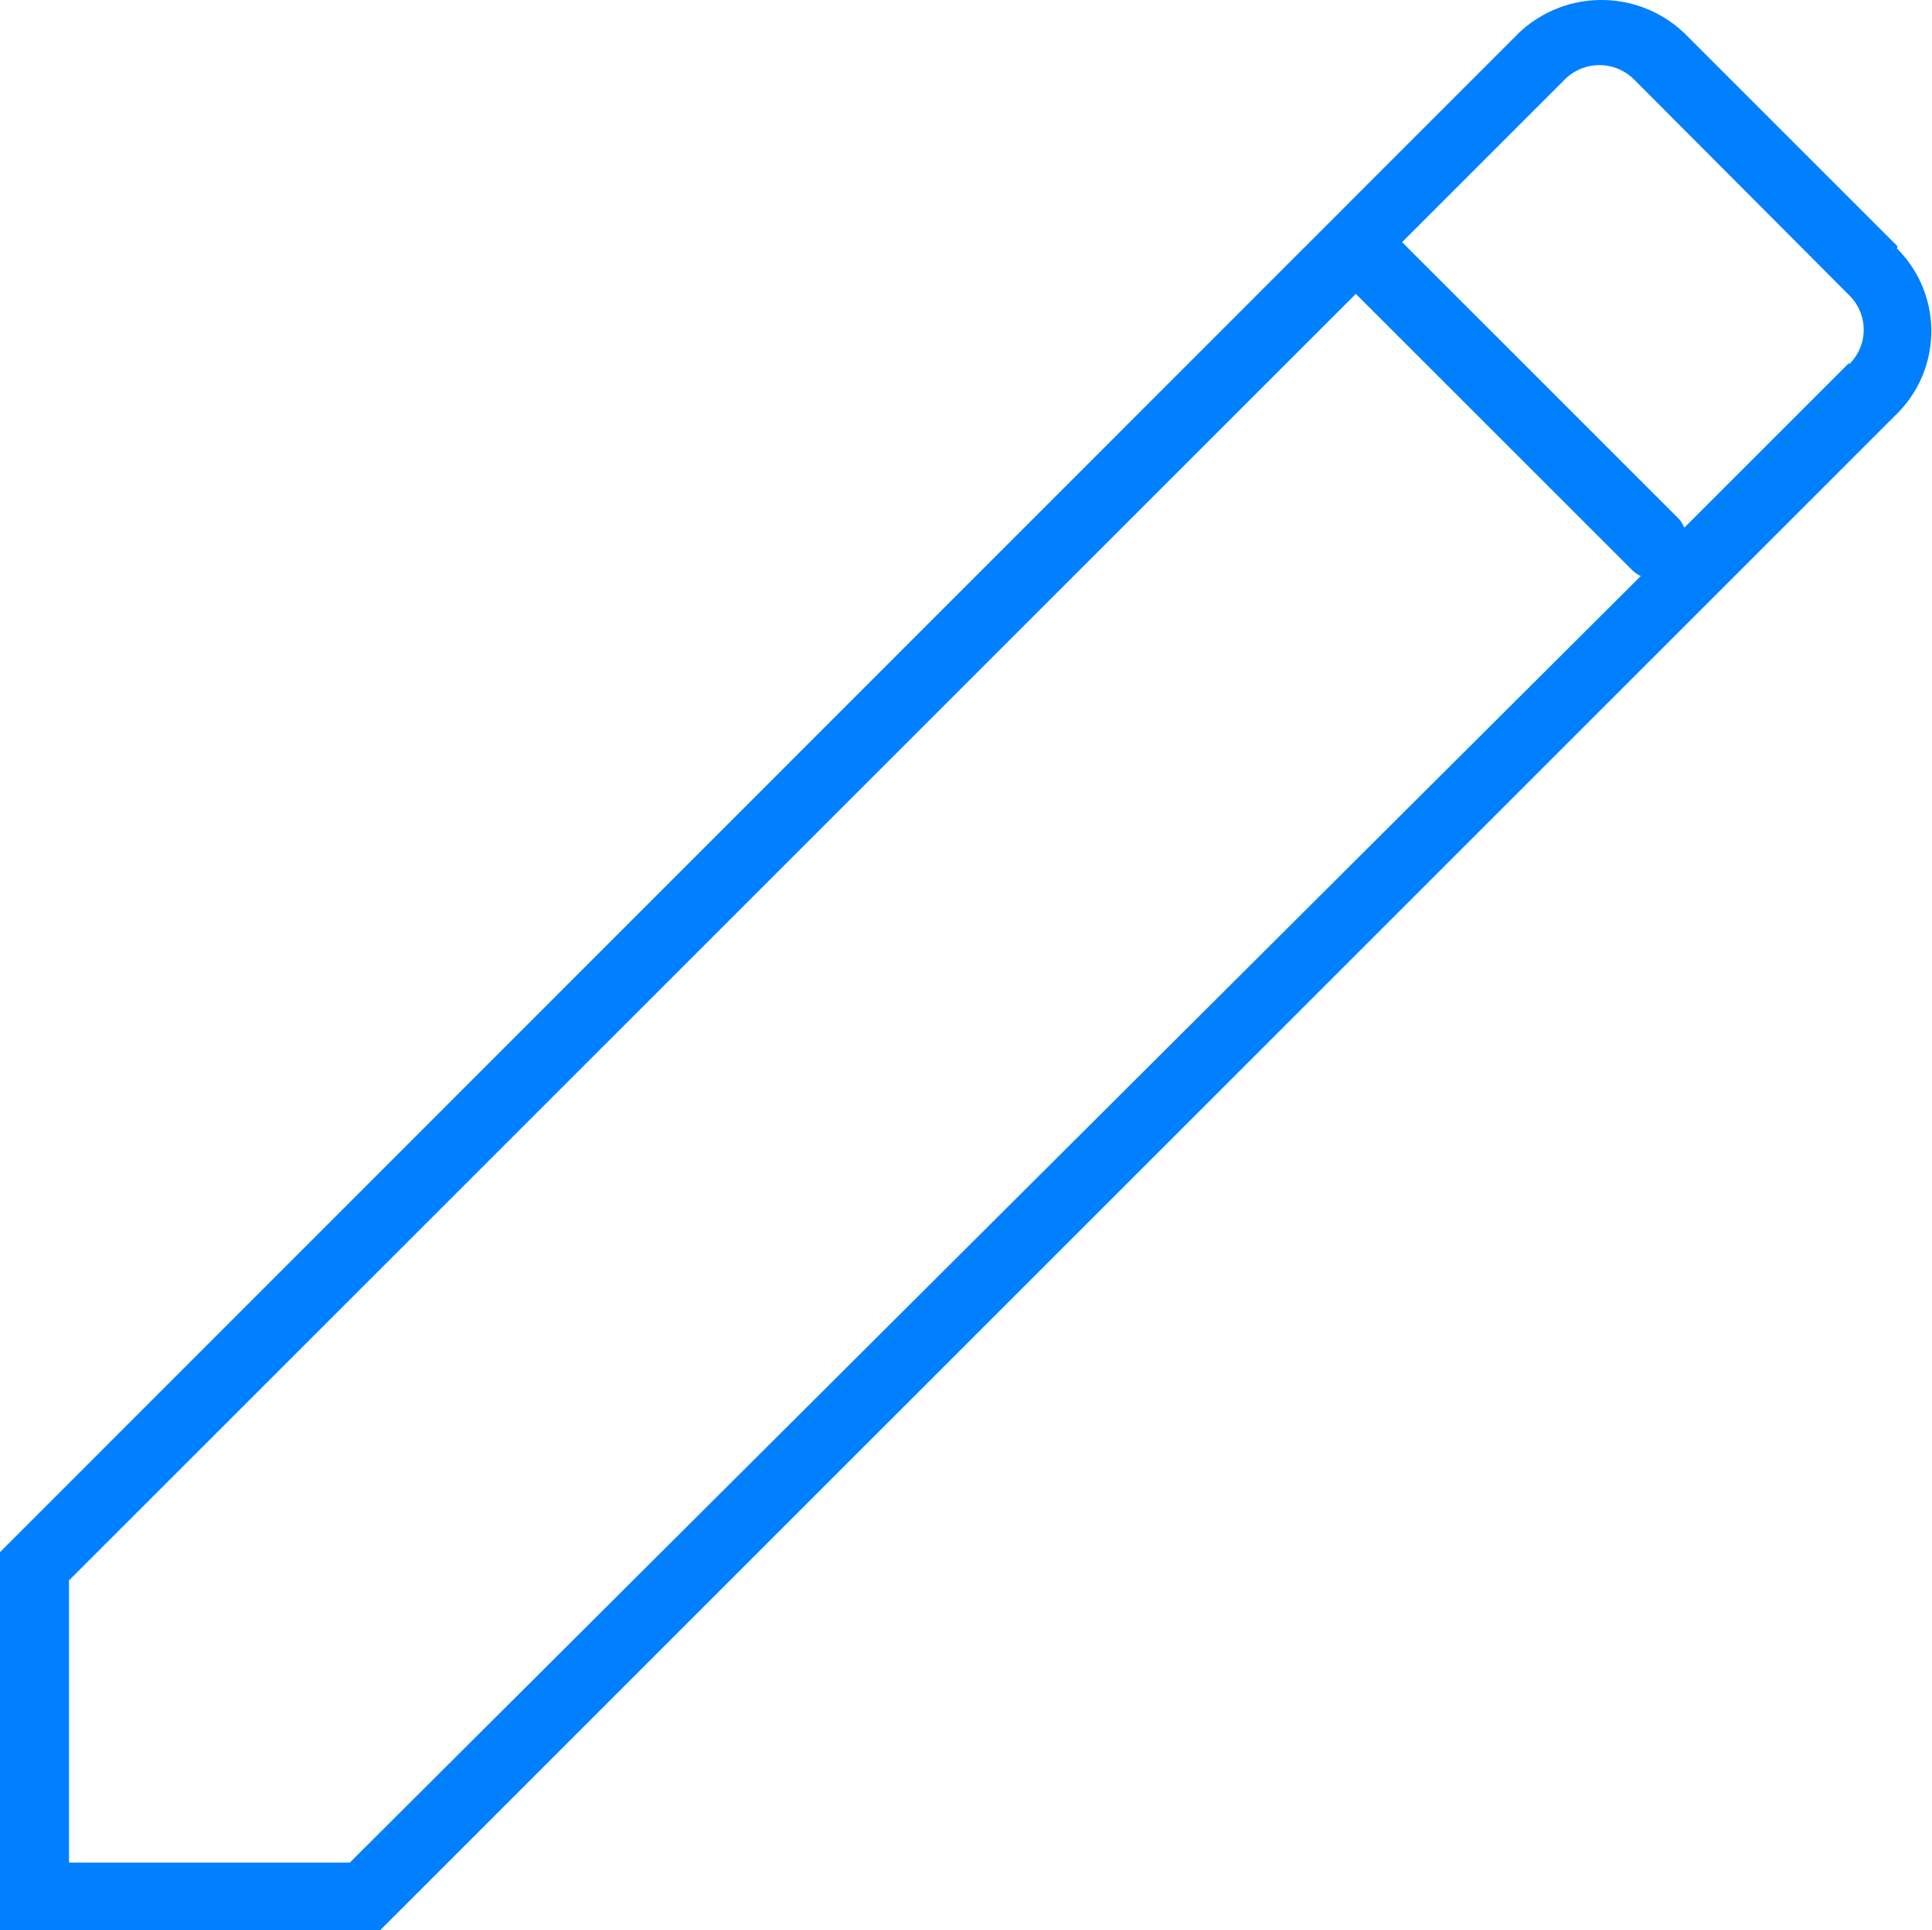 <svg xmlns="http://www.w3.org/2000/svg" viewBox="0 0 28 27.98"><defs><style>.cls-1{fill:#007fff;}</style></defs><title>EDIT ON</title><g id="Layer_2" data-name="Layer 2"><g id="Layer_3" data-name="Layer 3"><path class="cls-1" d="M27.5,3.57,24.41.48a1.74,1.74,0,0,0-2.4,0L0,22.5V28H5.49l22-22a1.69,1.69,0,0,0,0-2.4ZM5.07,27H1V22.91L19.65,4.26l4,4a.43.43,0,0,0,.13.09ZM26.8,5.26,24.41,7.65a.42.42,0,0,0-.09-.14l-4-4,2.36-2.36a.71.71,0,0,1,1,0L26.8,4.28a.7.7,0,0,1,0,1Z"/></g></g></svg>